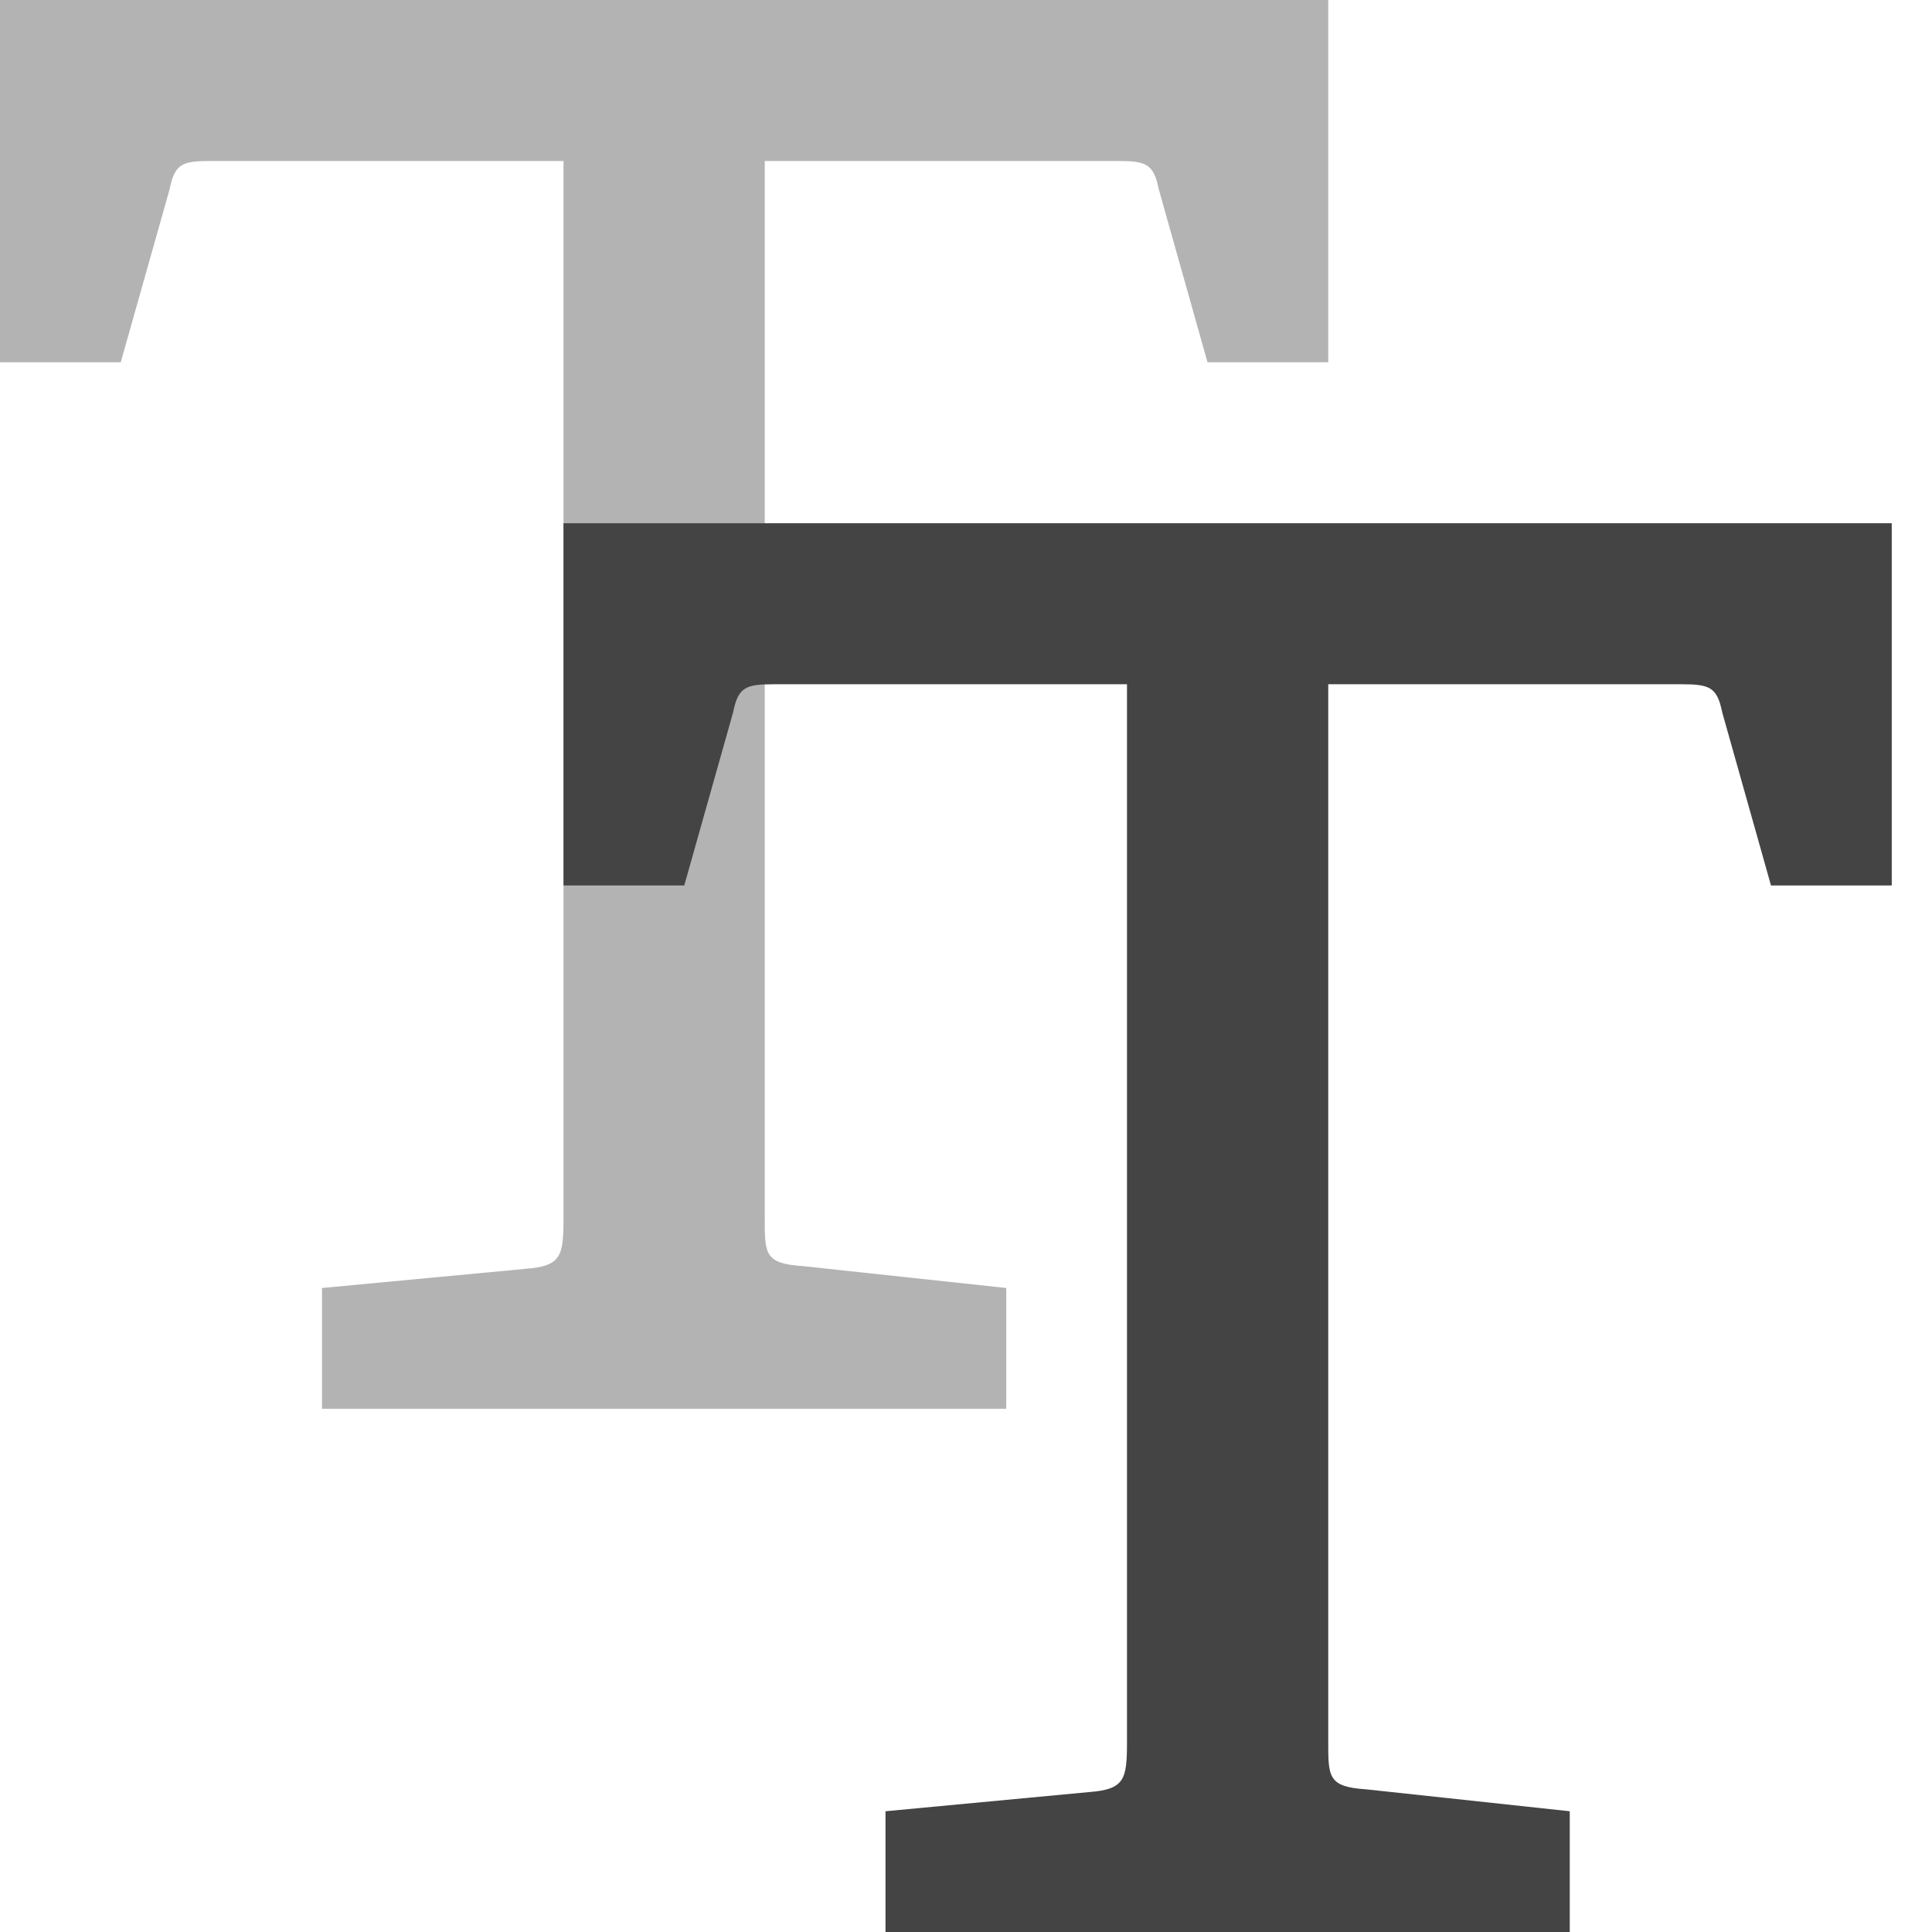 <svg class="nc-icon colored" xmlns="http://www.w3.org/2000/svg" xmlns:xlink="http://www.w3.org/1999/xlink" x="0px" y="0px" width="48px" height="48px" viewBox="0 0 48 48"><g><path fill="#B3B3B3" d="M8,35v-3l5.062-0.477C13.952,31.455,14,31.202,14,30.25V4H5.231
	C4.53,4,4.341,4.067,4.215,4.698L3,9H0V0h33v9h-3l-1.212-4.302C28.661,4.067,28.47,4,27.771,4H19v26.25
	c0,0.89-0.014,1.143,0.938,1.205L25,32v3H8z"></path>
<path fill="#444444" d="M22,48v-3l5.062-0.477C27.952,44.455,28,44.202,28,43.25V17h-8.769
	c-0.701,0-0.89,0.067-1.017,0.698L17,22h-3v-9h33v9h-3l-1.212-4.302C42.661,17.067,42.47,17,41.771,17H33
	v26.25c0,0.89-0.014,1.143,0.938,1.205L39,45v3H22z"></path></g></svg>